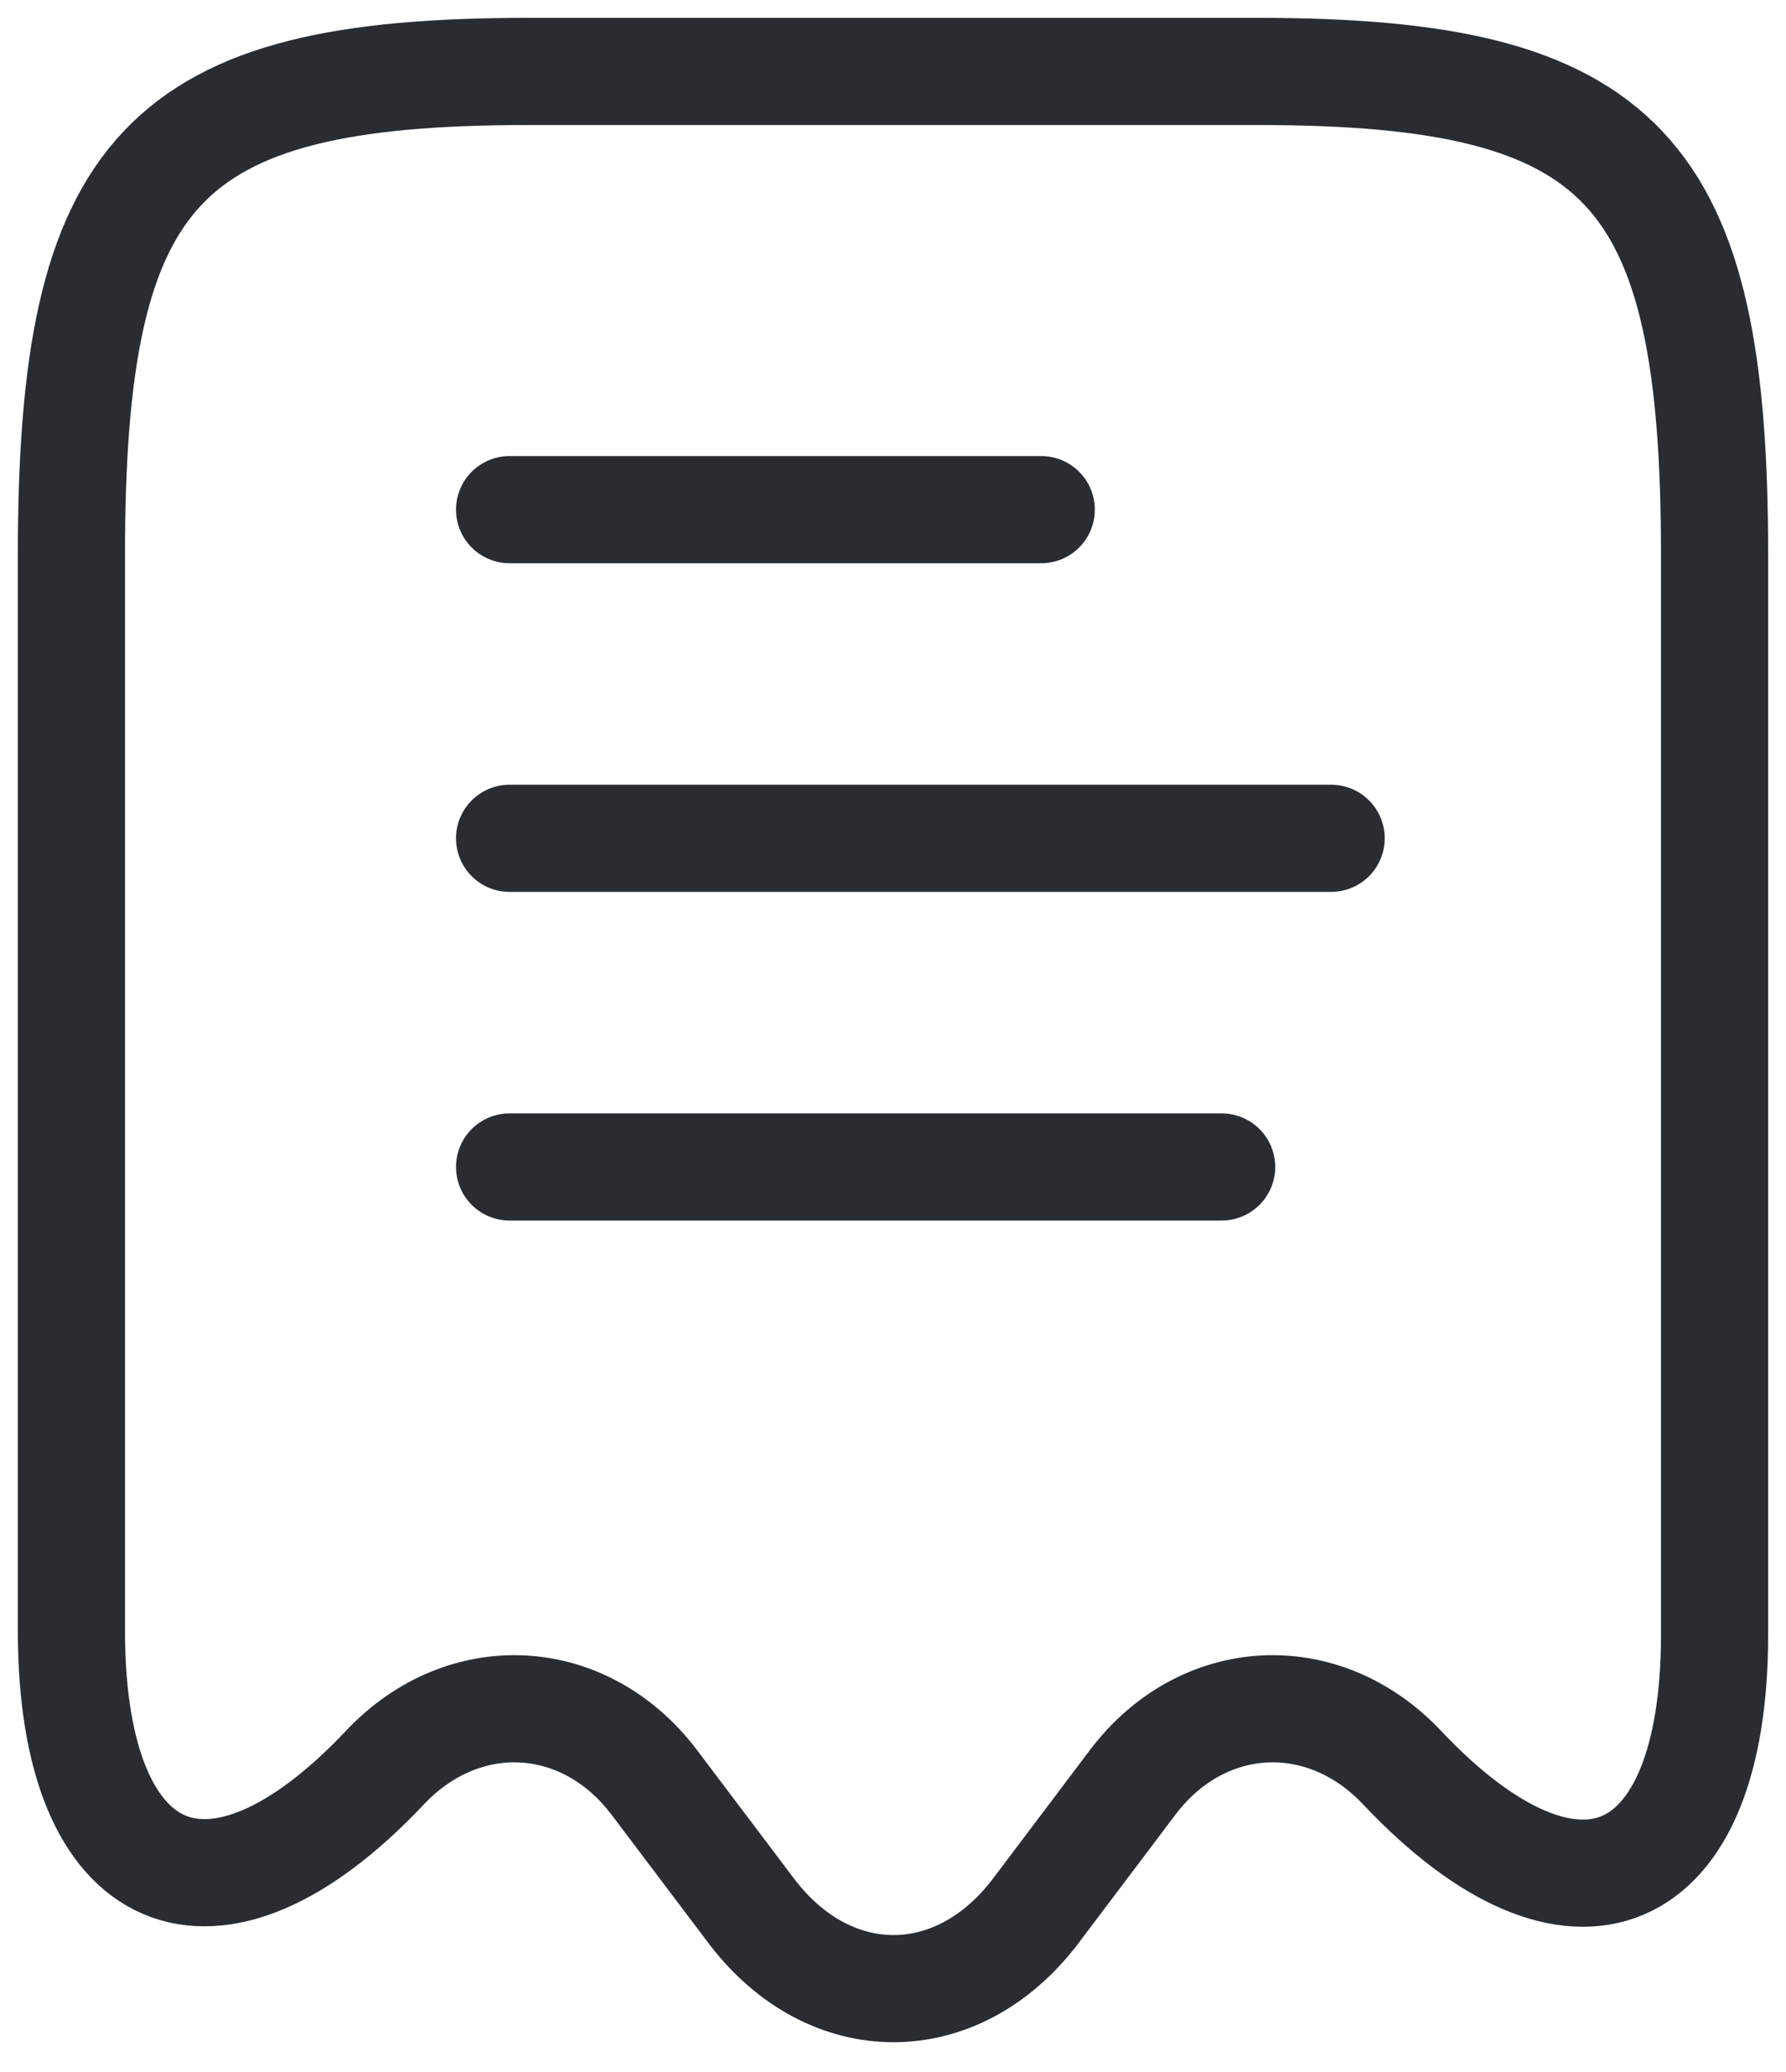 <svg width="25" height="29" viewBox="0 0 25 29" fill="none" xmlns="http://www.w3.org/2000/svg">
<path d="M5.384 24.744C6.493 23.564 8.184 23.658 9.158 24.946L10.525 26.757C11.621 28.192 13.393 28.192 14.489 26.757L15.855 24.946C16.829 23.658 18.521 23.564 19.63 24.744C22.038 27.293 24 26.448 24 22.88V7.761C24 2.355 22.728 1 17.614 1H7.386C2.272 1 1 2.355 1 7.761V22.866C1.014 26.448 2.989 27.28 5.384 24.744Z" stroke="#292D32" stroke-width="1.5" stroke-linecap="round" stroke-linejoin="round"/>
<path d="M7.133 7.133H14.575" stroke="#292D32" stroke-width="1.5" stroke-linecap="round" stroke-linejoin="round"/>
<path d="M7.133 11.733H18.633" stroke="#292D32" stroke-width="1.5" stroke-linecap="round" stroke-linejoin="round"/>
<path d="M7.133 16.333H17.1" stroke="#292D32" stroke-width="1.5" stroke-linecap="round" stroke-linejoin="round"/>
</svg>
